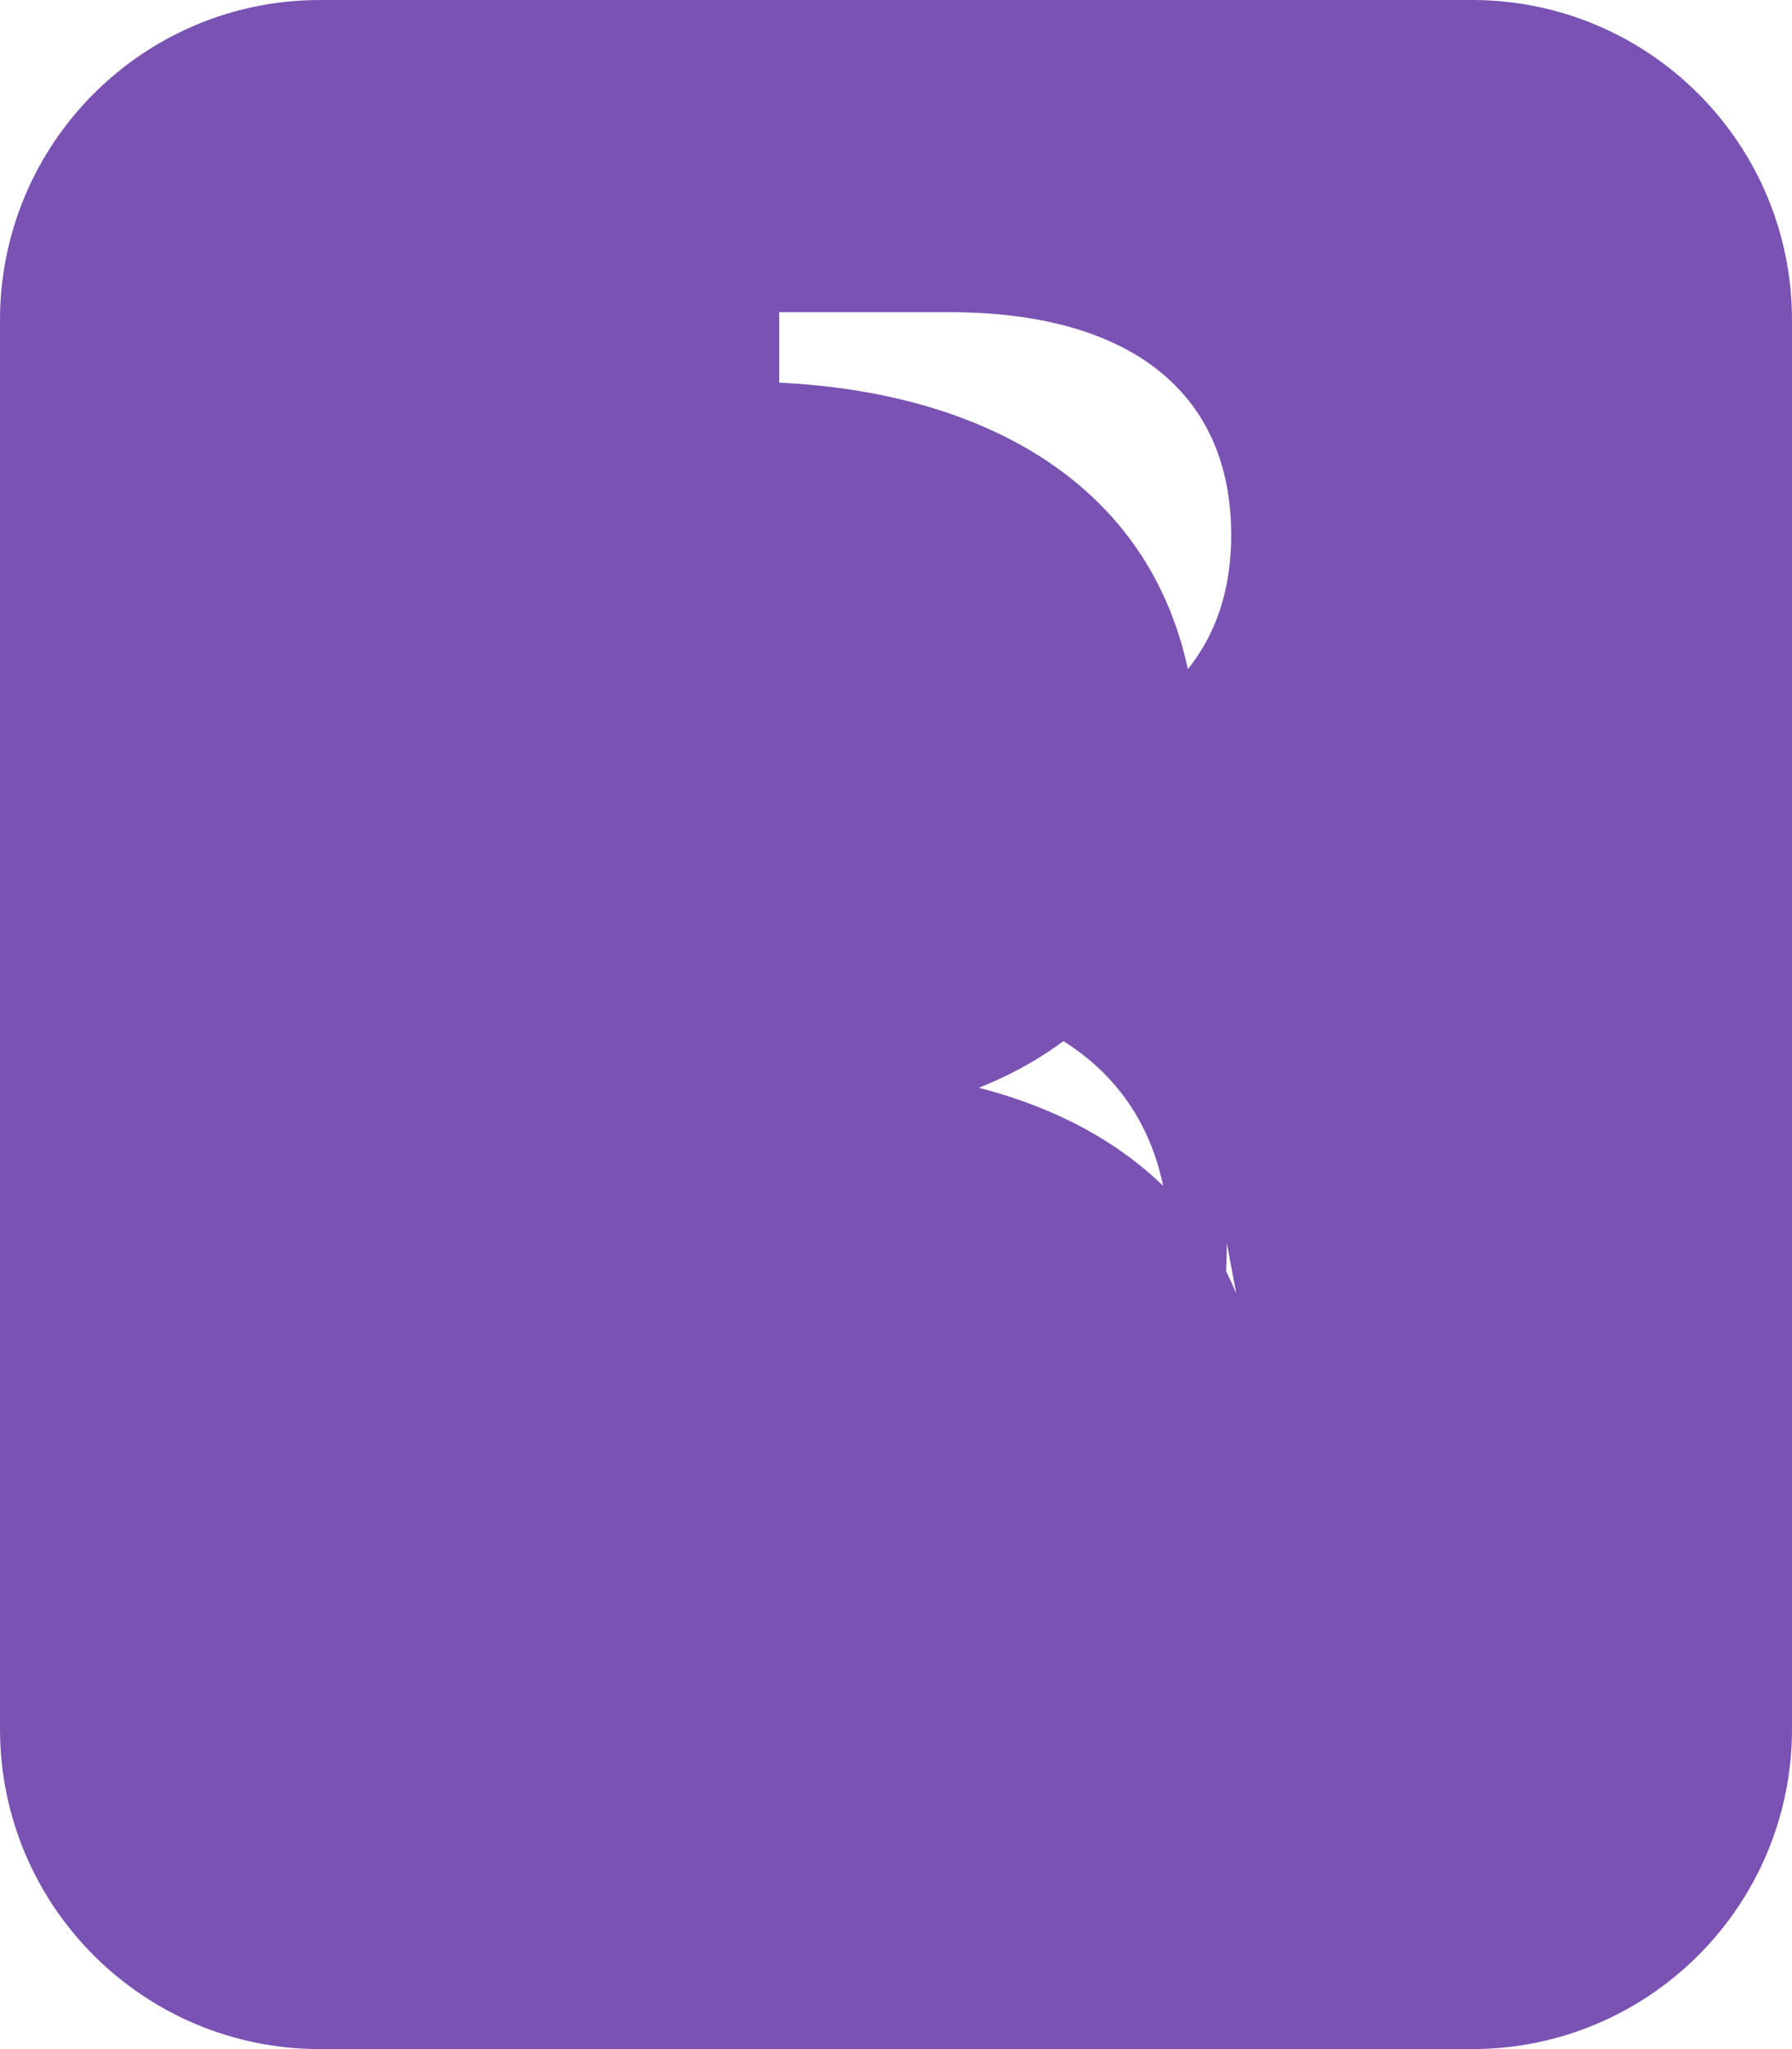 <svg xmlns="http://www.w3.org/2000/svg" viewBox="0 0 448 512" fill="none">
  <path d="M292.3 311.9c0-42.5-30.1-65.2-84.2-65.2H162v130h46.2c56.1 0 84.1-22.9 84.1-64.8zM194.9 190h39.2c45.5 0 73.7-19.3 73.7-56.3 0-36.5-26.4-55.7-70.4-55.7h-42.6v112zM448 80v352c0 44.2-35.8 80-80 80H80c-44.2 0-80-35.8-80-80V80C0 35.8 35.8 0 80 0h288c44.2 0 80 35.8 80 80zm-141.3 230.6c0 74.9-56.7 106.4-121.2 106.4H118.7c-6.6 0-12-5.4-12-12V107.4c0-6.6 5.4-12 12-12h66.9c62.4 0 113.7 28.9 113.7 94.8 0 40.8-22.3 68.8-54.6 81.6 44.5 11.4 71 42.6 71 86.8z" fill="#7952B3"/>
</svg>
